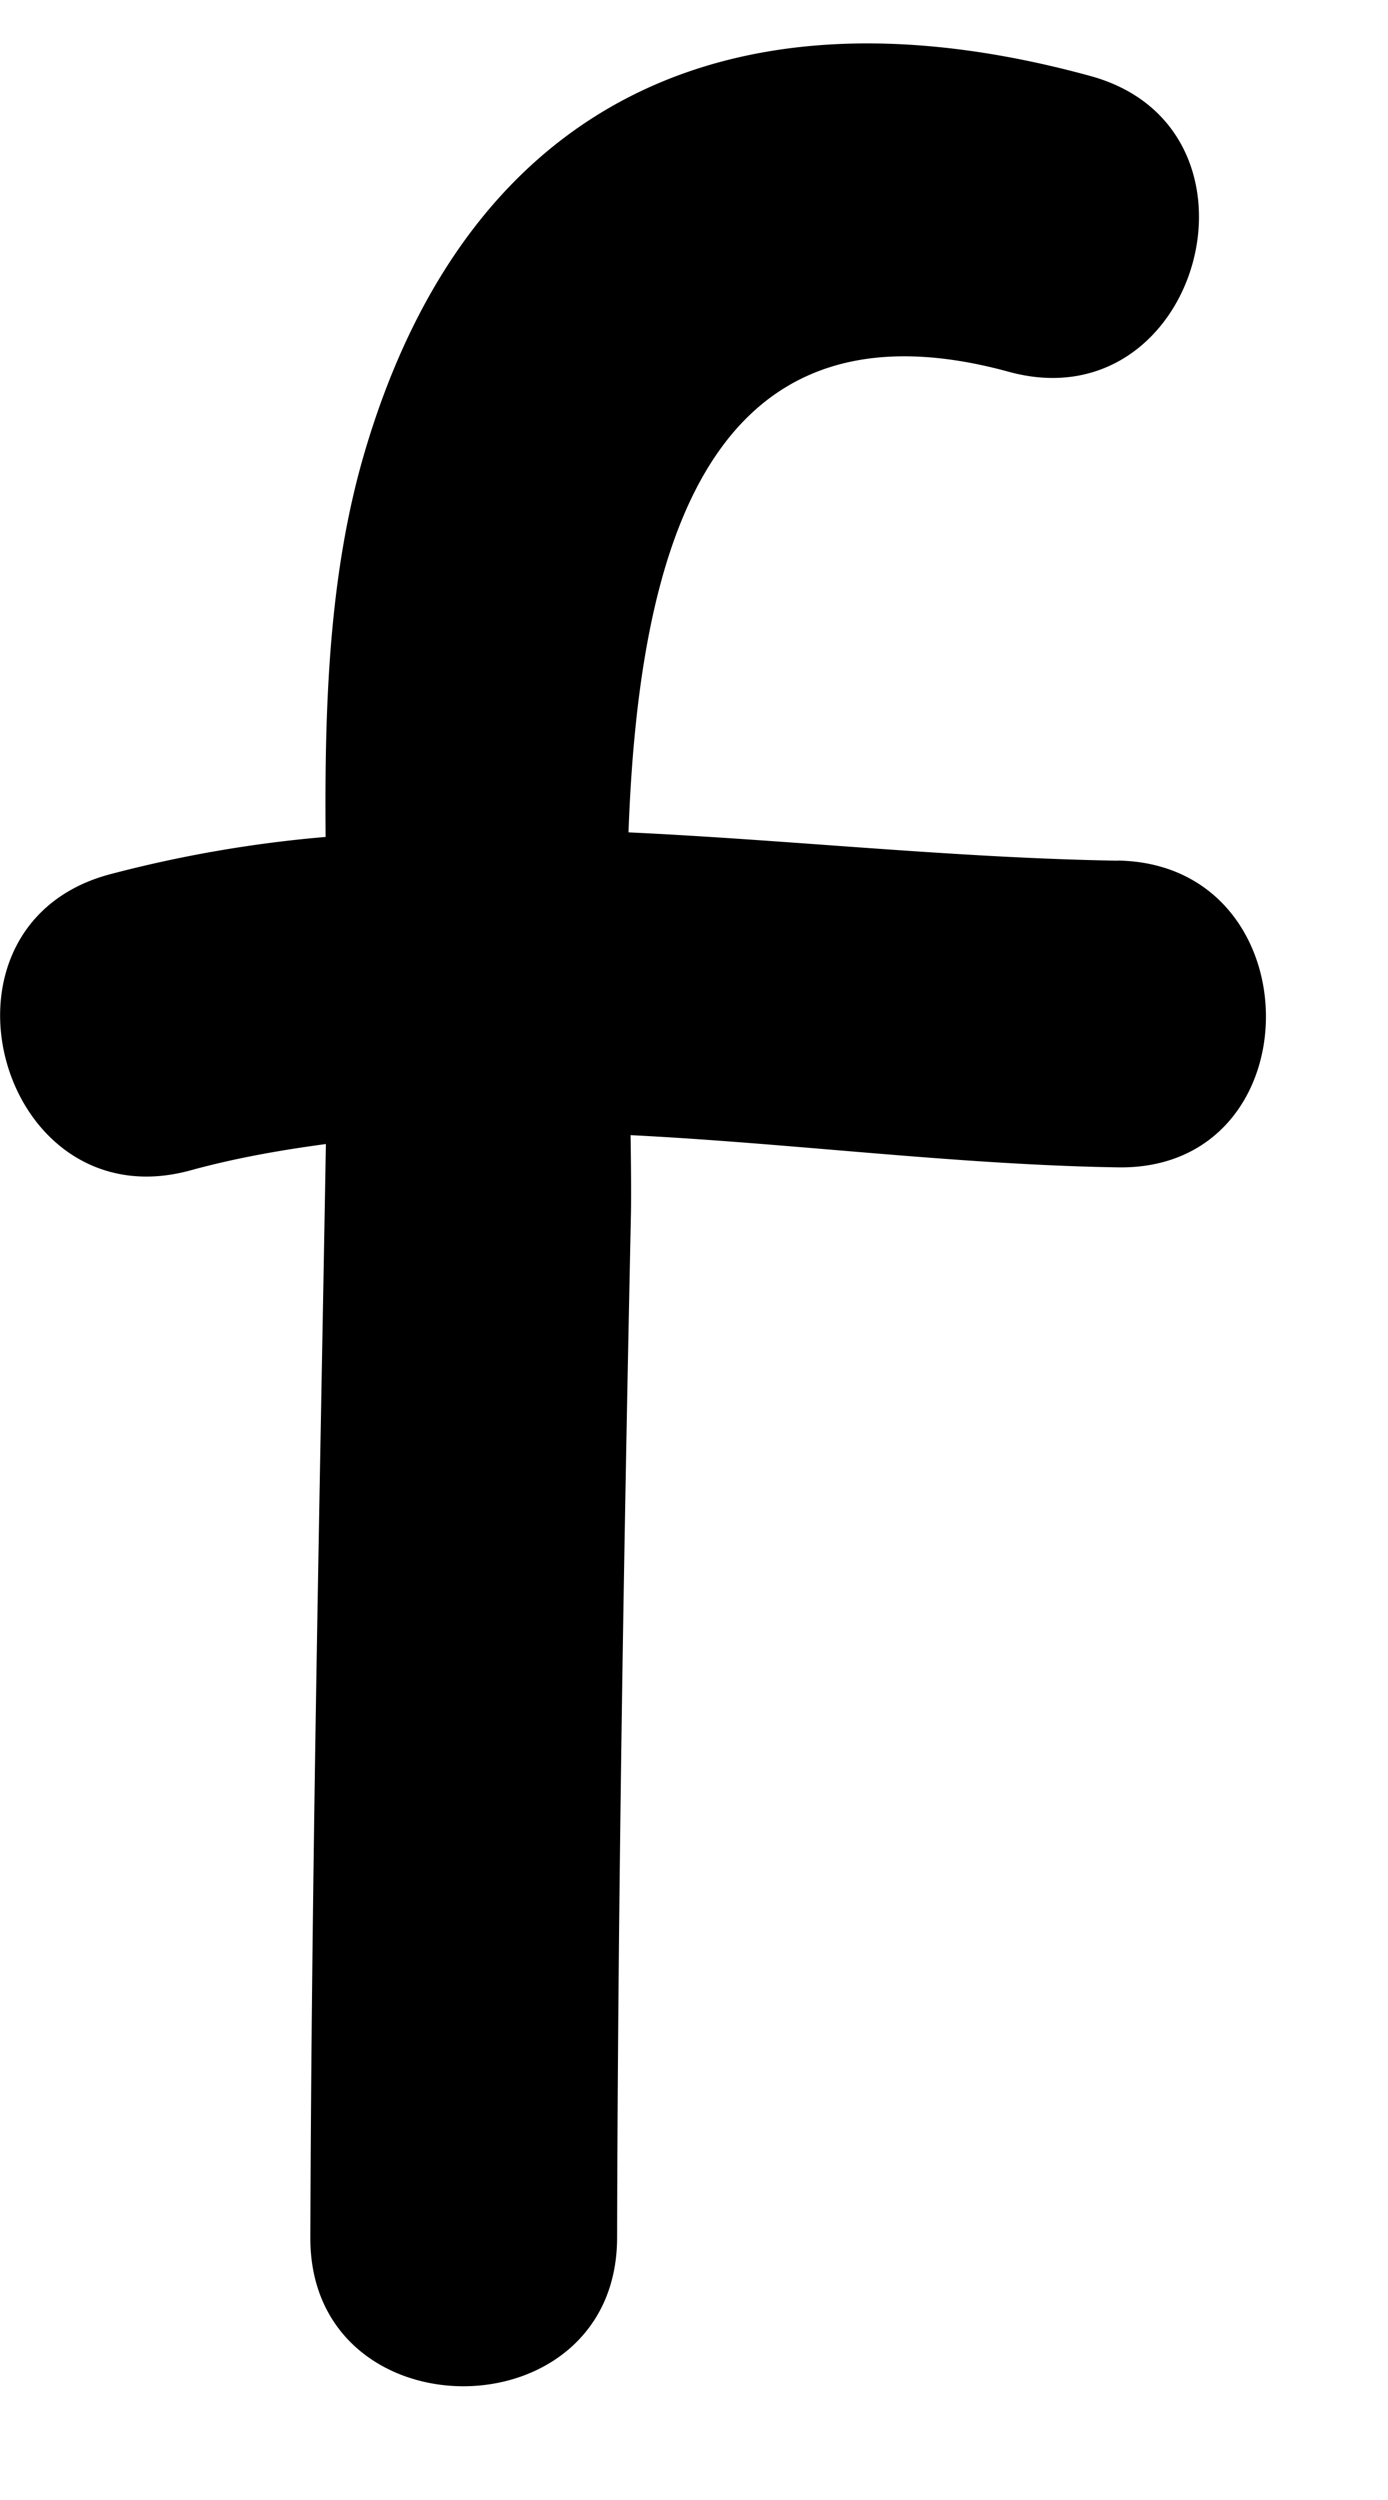 <svg width="10" height="18" viewBox="0 0 10 18" xmlns="http://www.w3.org/2000/svg"><title>Facebook</title><path d="M8.052 6.197c-1.179-.02-2.353-.149-3.524-.204.072-1.966.535-3.92 2.74-3.316 1.377.376 1.96-1.755.587-2.13C5.31-.15 3.386.695 2.63 3.246c-.261.878-.292 1.834-.284 2.78a9.104 9.104 0 0 0-1.562.271c-1.373.375-.79 2.506.587 2.13.324-.089.65-.146.977-.19-.046 2.625-.104 5.25-.112 7.876-.003 1.424 2.206 1.424 2.21 0 .006-2.464.048-4.927.1-7.39.002-.162 0-.351-.003-.55 1.171.059 2.349.213 3.51.232 1.425.024 1.422-2.185 0-2.209" fill-rule="evenodd"/></svg>